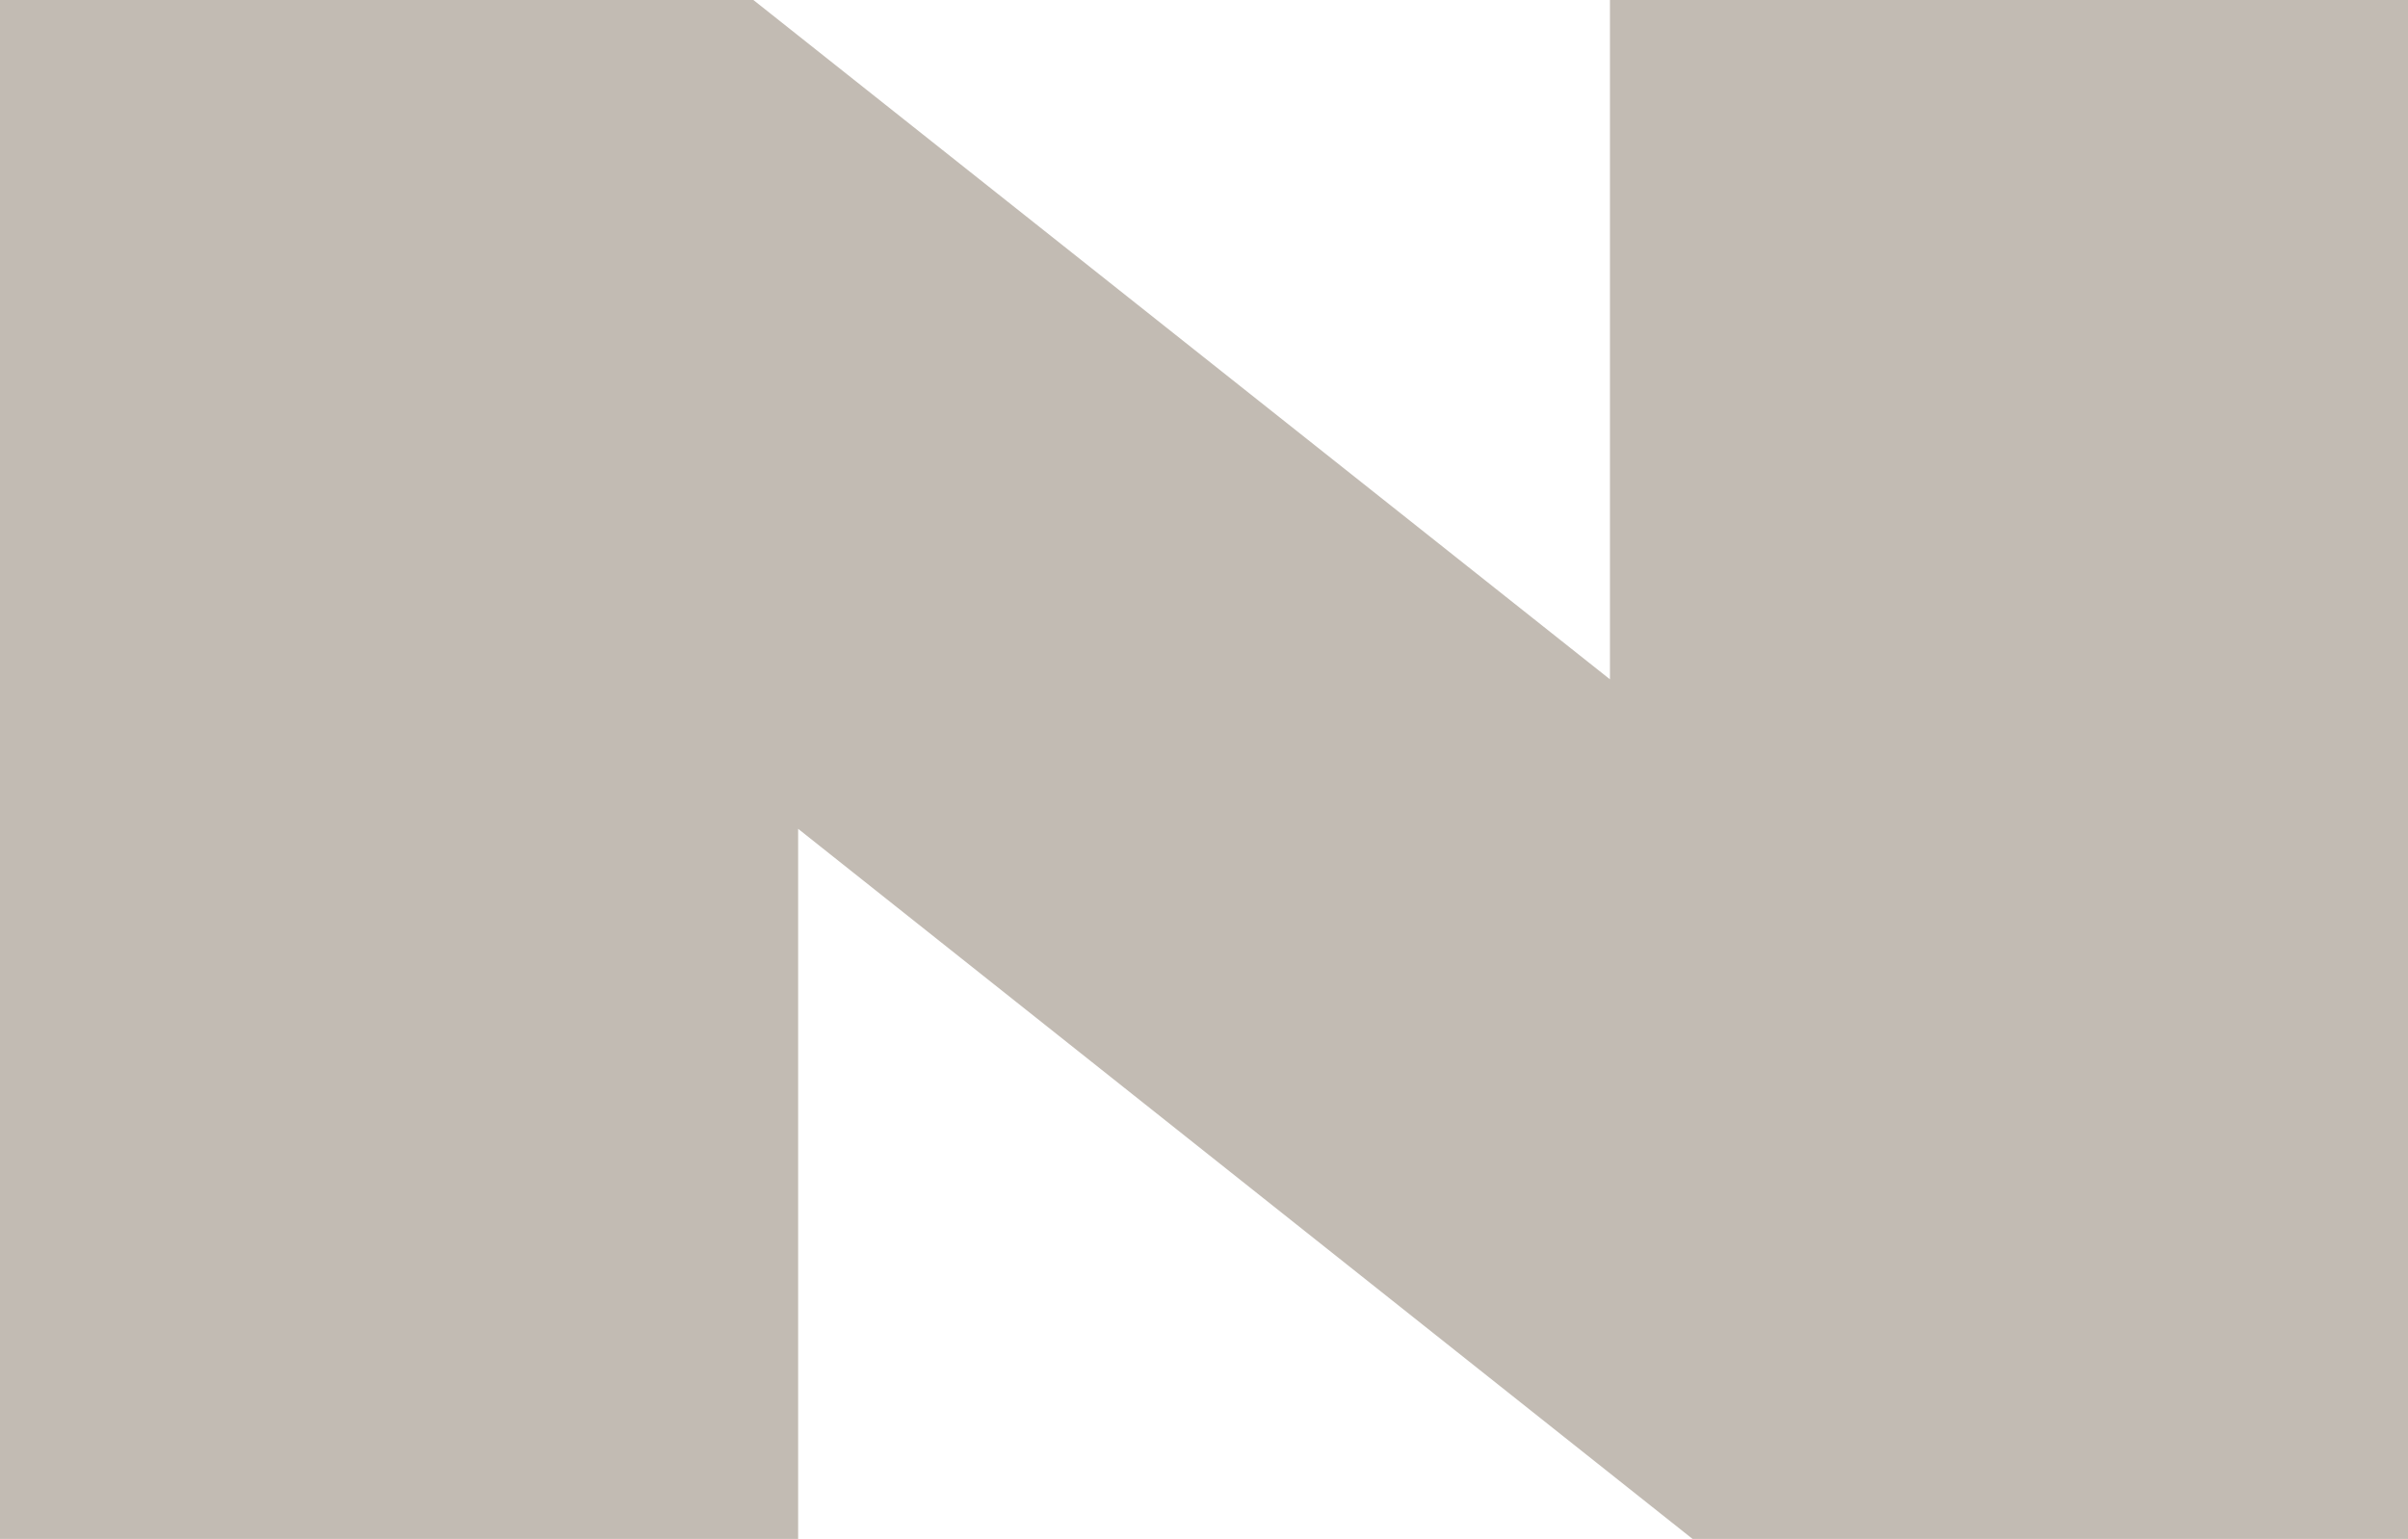 <?xml version="1.0" encoding="UTF-8"?>
<svg id="Layer_2" data-name="Layer 2" xmlns="http://www.w3.org/2000/svg" viewBox="0 0 547.59 350">
  <defs>
    <style>
      .cls-1 {
        fill: #c2bbb3;
        stroke-width: 0px;
      }
    </style>
  </defs>
  <g id="Layer_1-2" data-name="Layer 1">
    <path class="cls-1" d="M0,0h171.32l194.79,154.5V0h181.49v350h-162.71l-203.39-161.5v161.5H0V0Z"/>
  </g>
</svg>